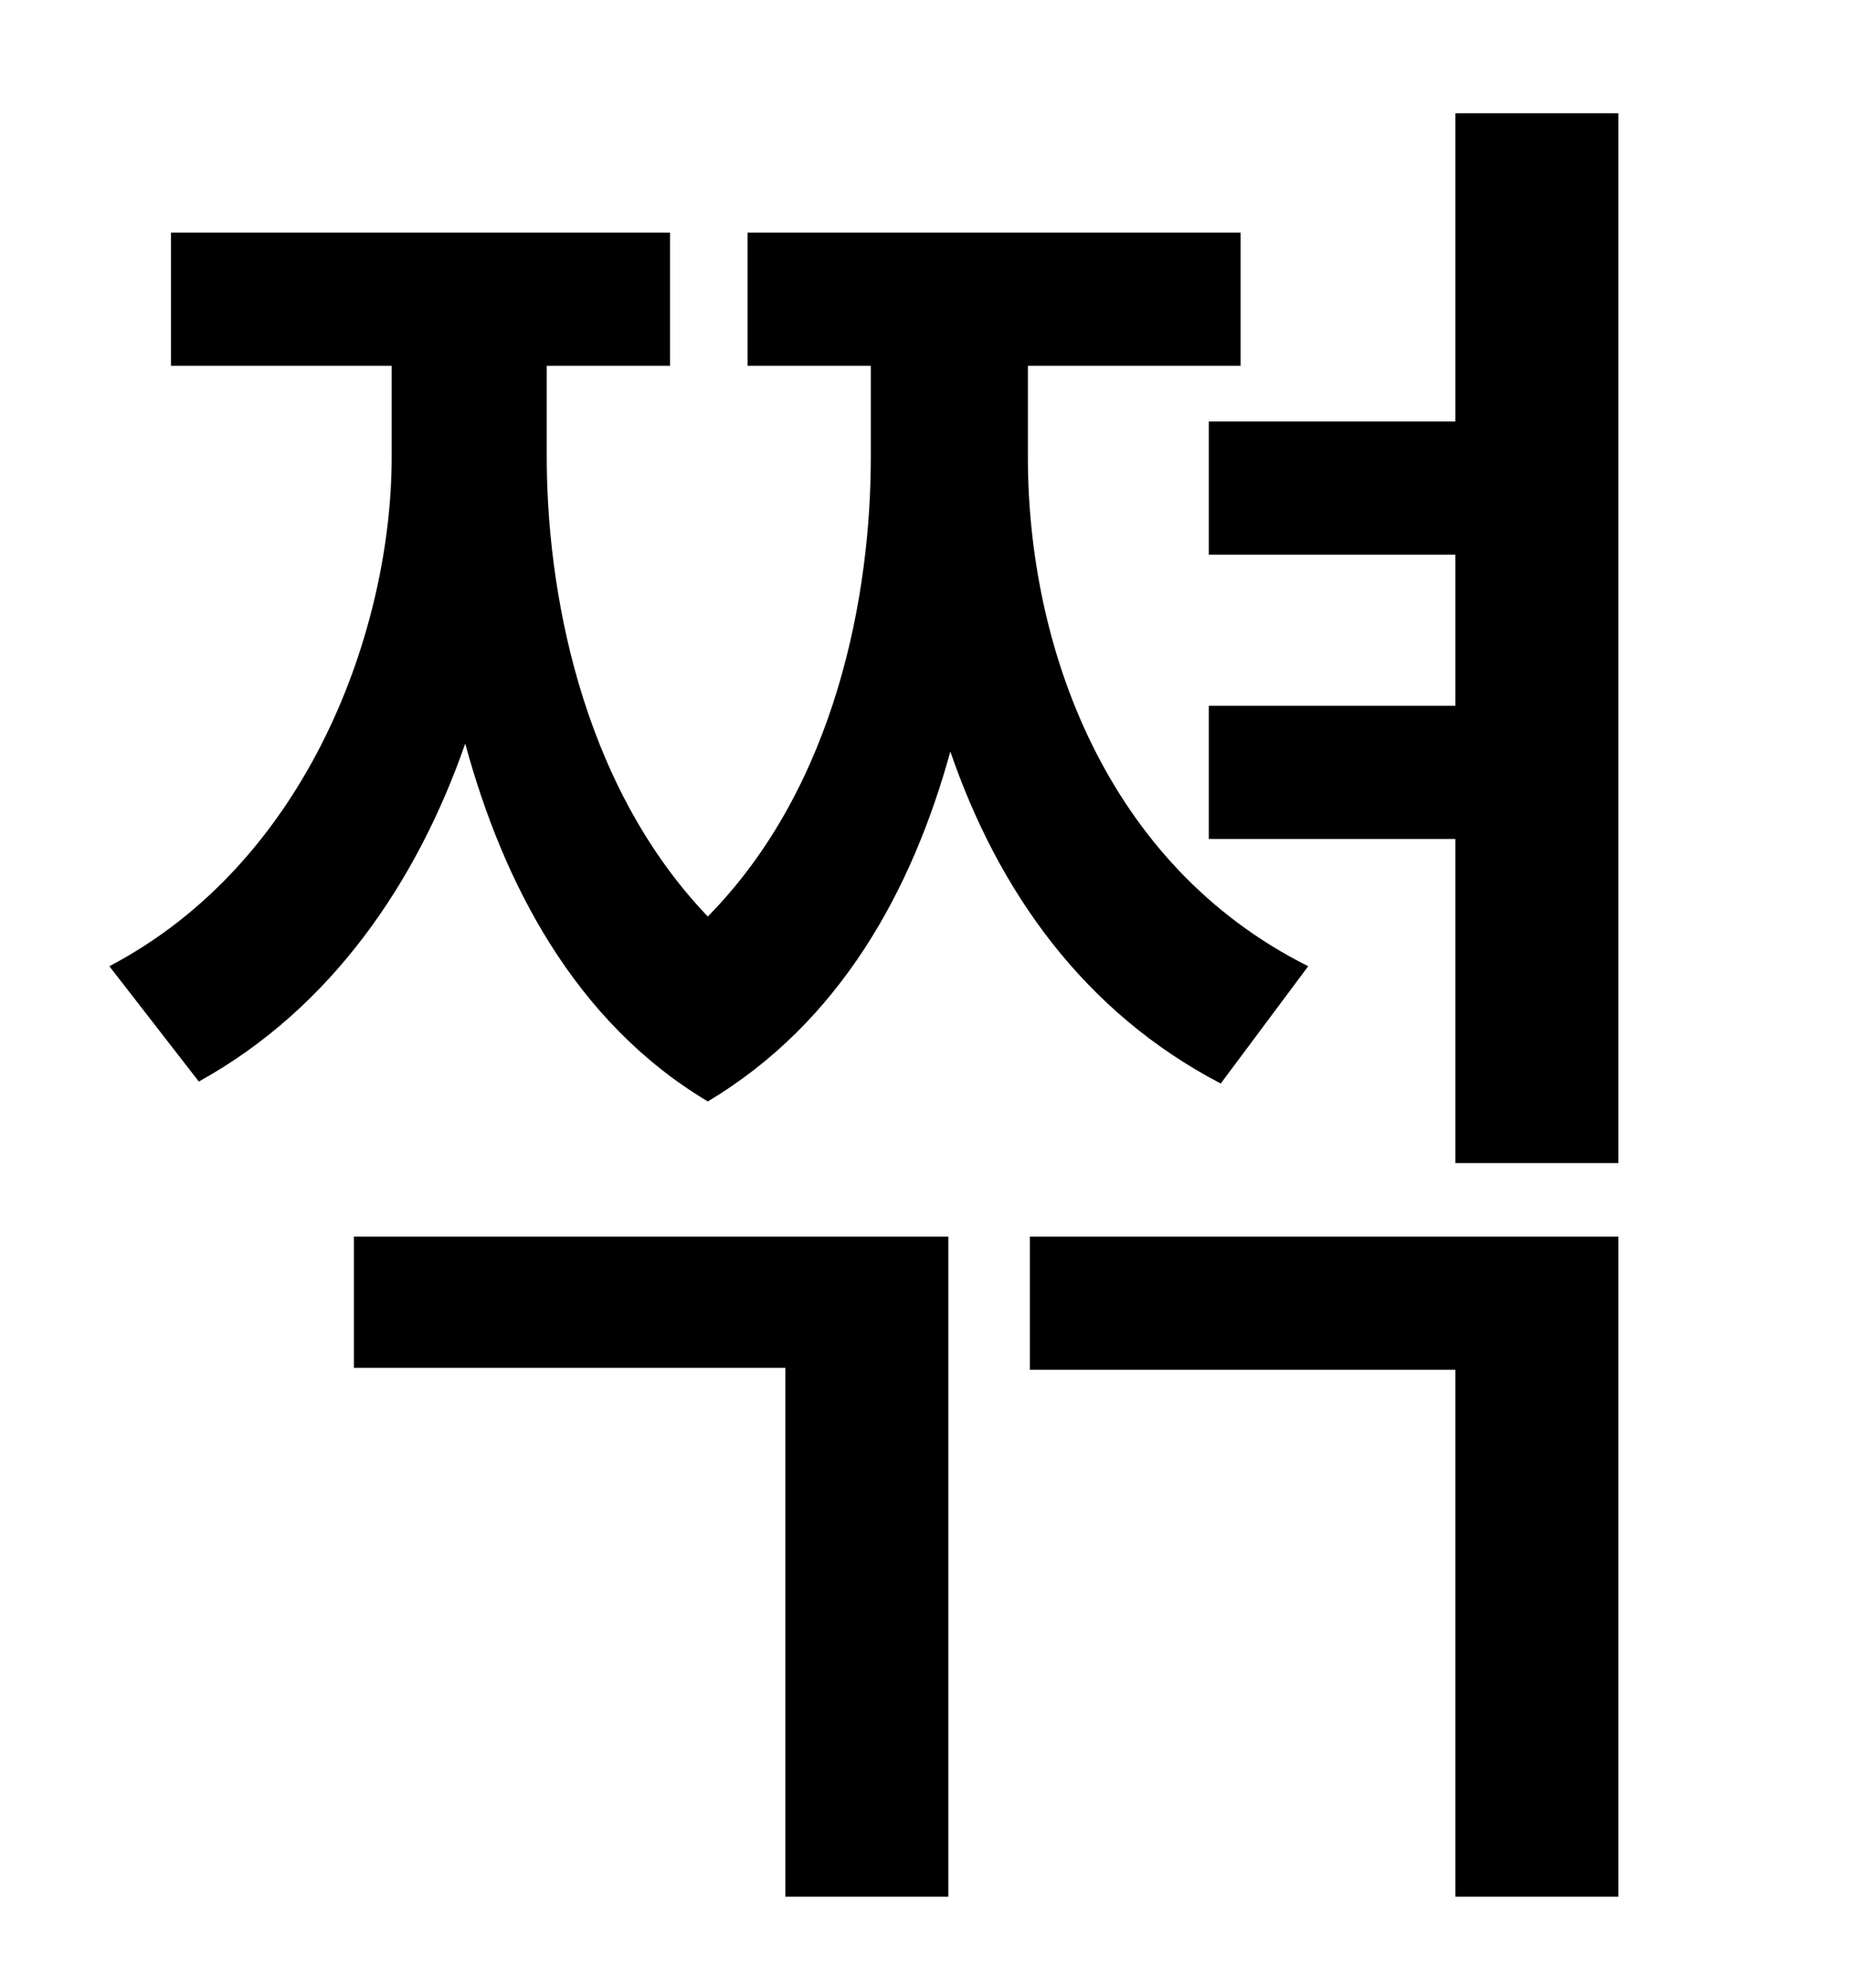 <?xml version="1.0" standalone="no"?>
<!DOCTYPE svg PUBLIC "-//W3C//DTD SVG 1.1//EN" "http://www.w3.org/Graphics/SVG/1.1/DTD/svg11.dtd" >
<svg xmlns="http://www.w3.org/2000/svg" xmlns:xlink="http://www.w3.org/1999/xlink" version="1.1" viewBox="-10 0 930 1000">
   <path fill="currentColor"
d="M648 486l-44 59c-69 -36 -112 -97 -136 -167c-19 69 -55 136 -122 176c-67 -40 -103 -110 -122 -180c-24 69 -67 133 -134 170l-45 -58c101 -53 142 -171 142 -256v-46h-111v-67h251v67h-62v46c0 64 16 163 81 231c65 -66 82 -163 82 -231v-46h-62v-67h248v67h-107v46
c0 95 39 205 141 256zM168 688v-66h299v332h-82v-266h-217zM508 689v-67h296v332h-82v-265h-214zM722 57h82v528h-82v-163h-124v-67h124v-76h-124v-67h124v-155z" />
</svg>
